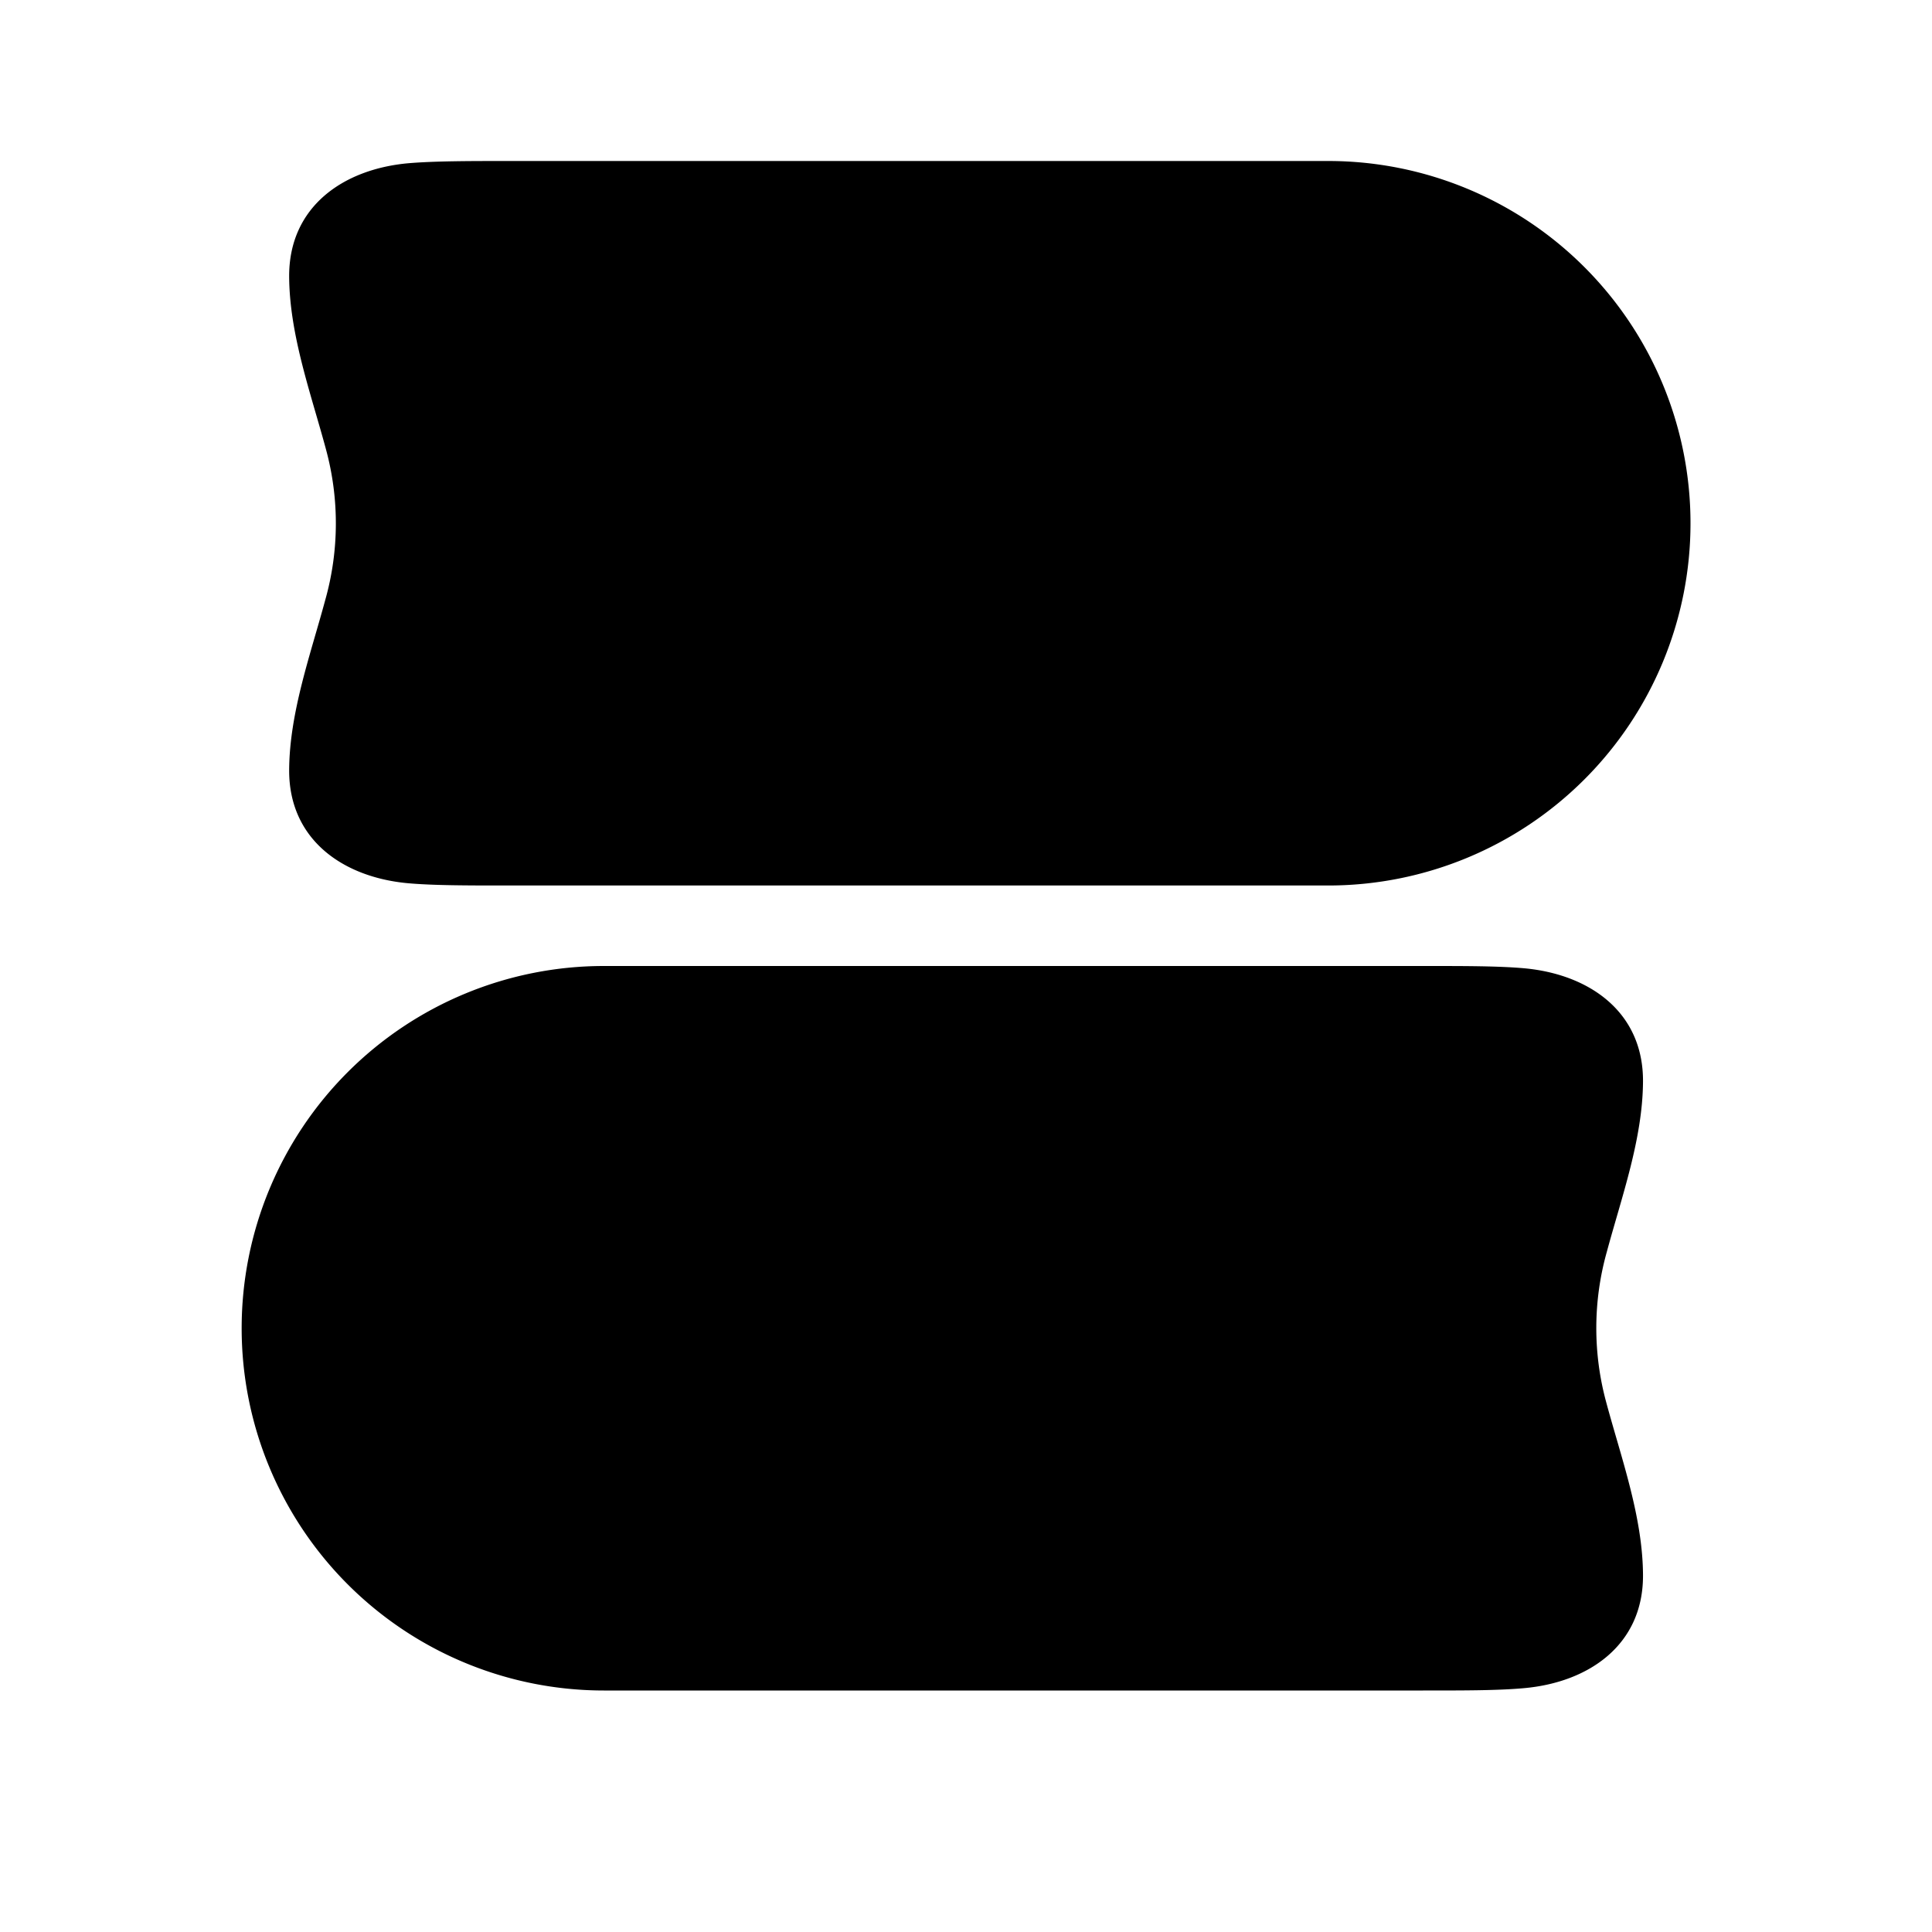 <svg xmlns="http://www.w3.org/2000/svg" width="24" height="24" viewBox="0 0 24 24" fill="none">
    <path fill="currentColor" fill-rule="evenodd" d="M6.325 2H16.5a4.5 4.5 0 1 1 0 9H6.28c-.47 0-.89 0-1.21-.028-.808-.073-1.482-.541-1.478-1.407.004-.713.266-1.435.449-2.114a3.506 3.506 0 0 0 .01-1.863c-.186-.693-.455-1.425-.459-2.152-.004-.867.67-1.335 1.479-1.408C5.4 2 5.837 2 6.325 2" clip-rule="evenodd"/>
    <path fill="currentColor" d="M17.677 21H7.502a4.5 4.5 0 1 1 0-9h10.221c.47 0 .89 0 1.208.028.81.073 1.484.541 1.479 1.407-.004.713-.266 1.435-.449 2.114a3.504 3.504 0 0 0-.01 1.863c.186.694.455 1.425.459 2.153.005.866-.67 1.334-1.479 1.406-.329.03-.766.029-1.254.029"/>
</svg>